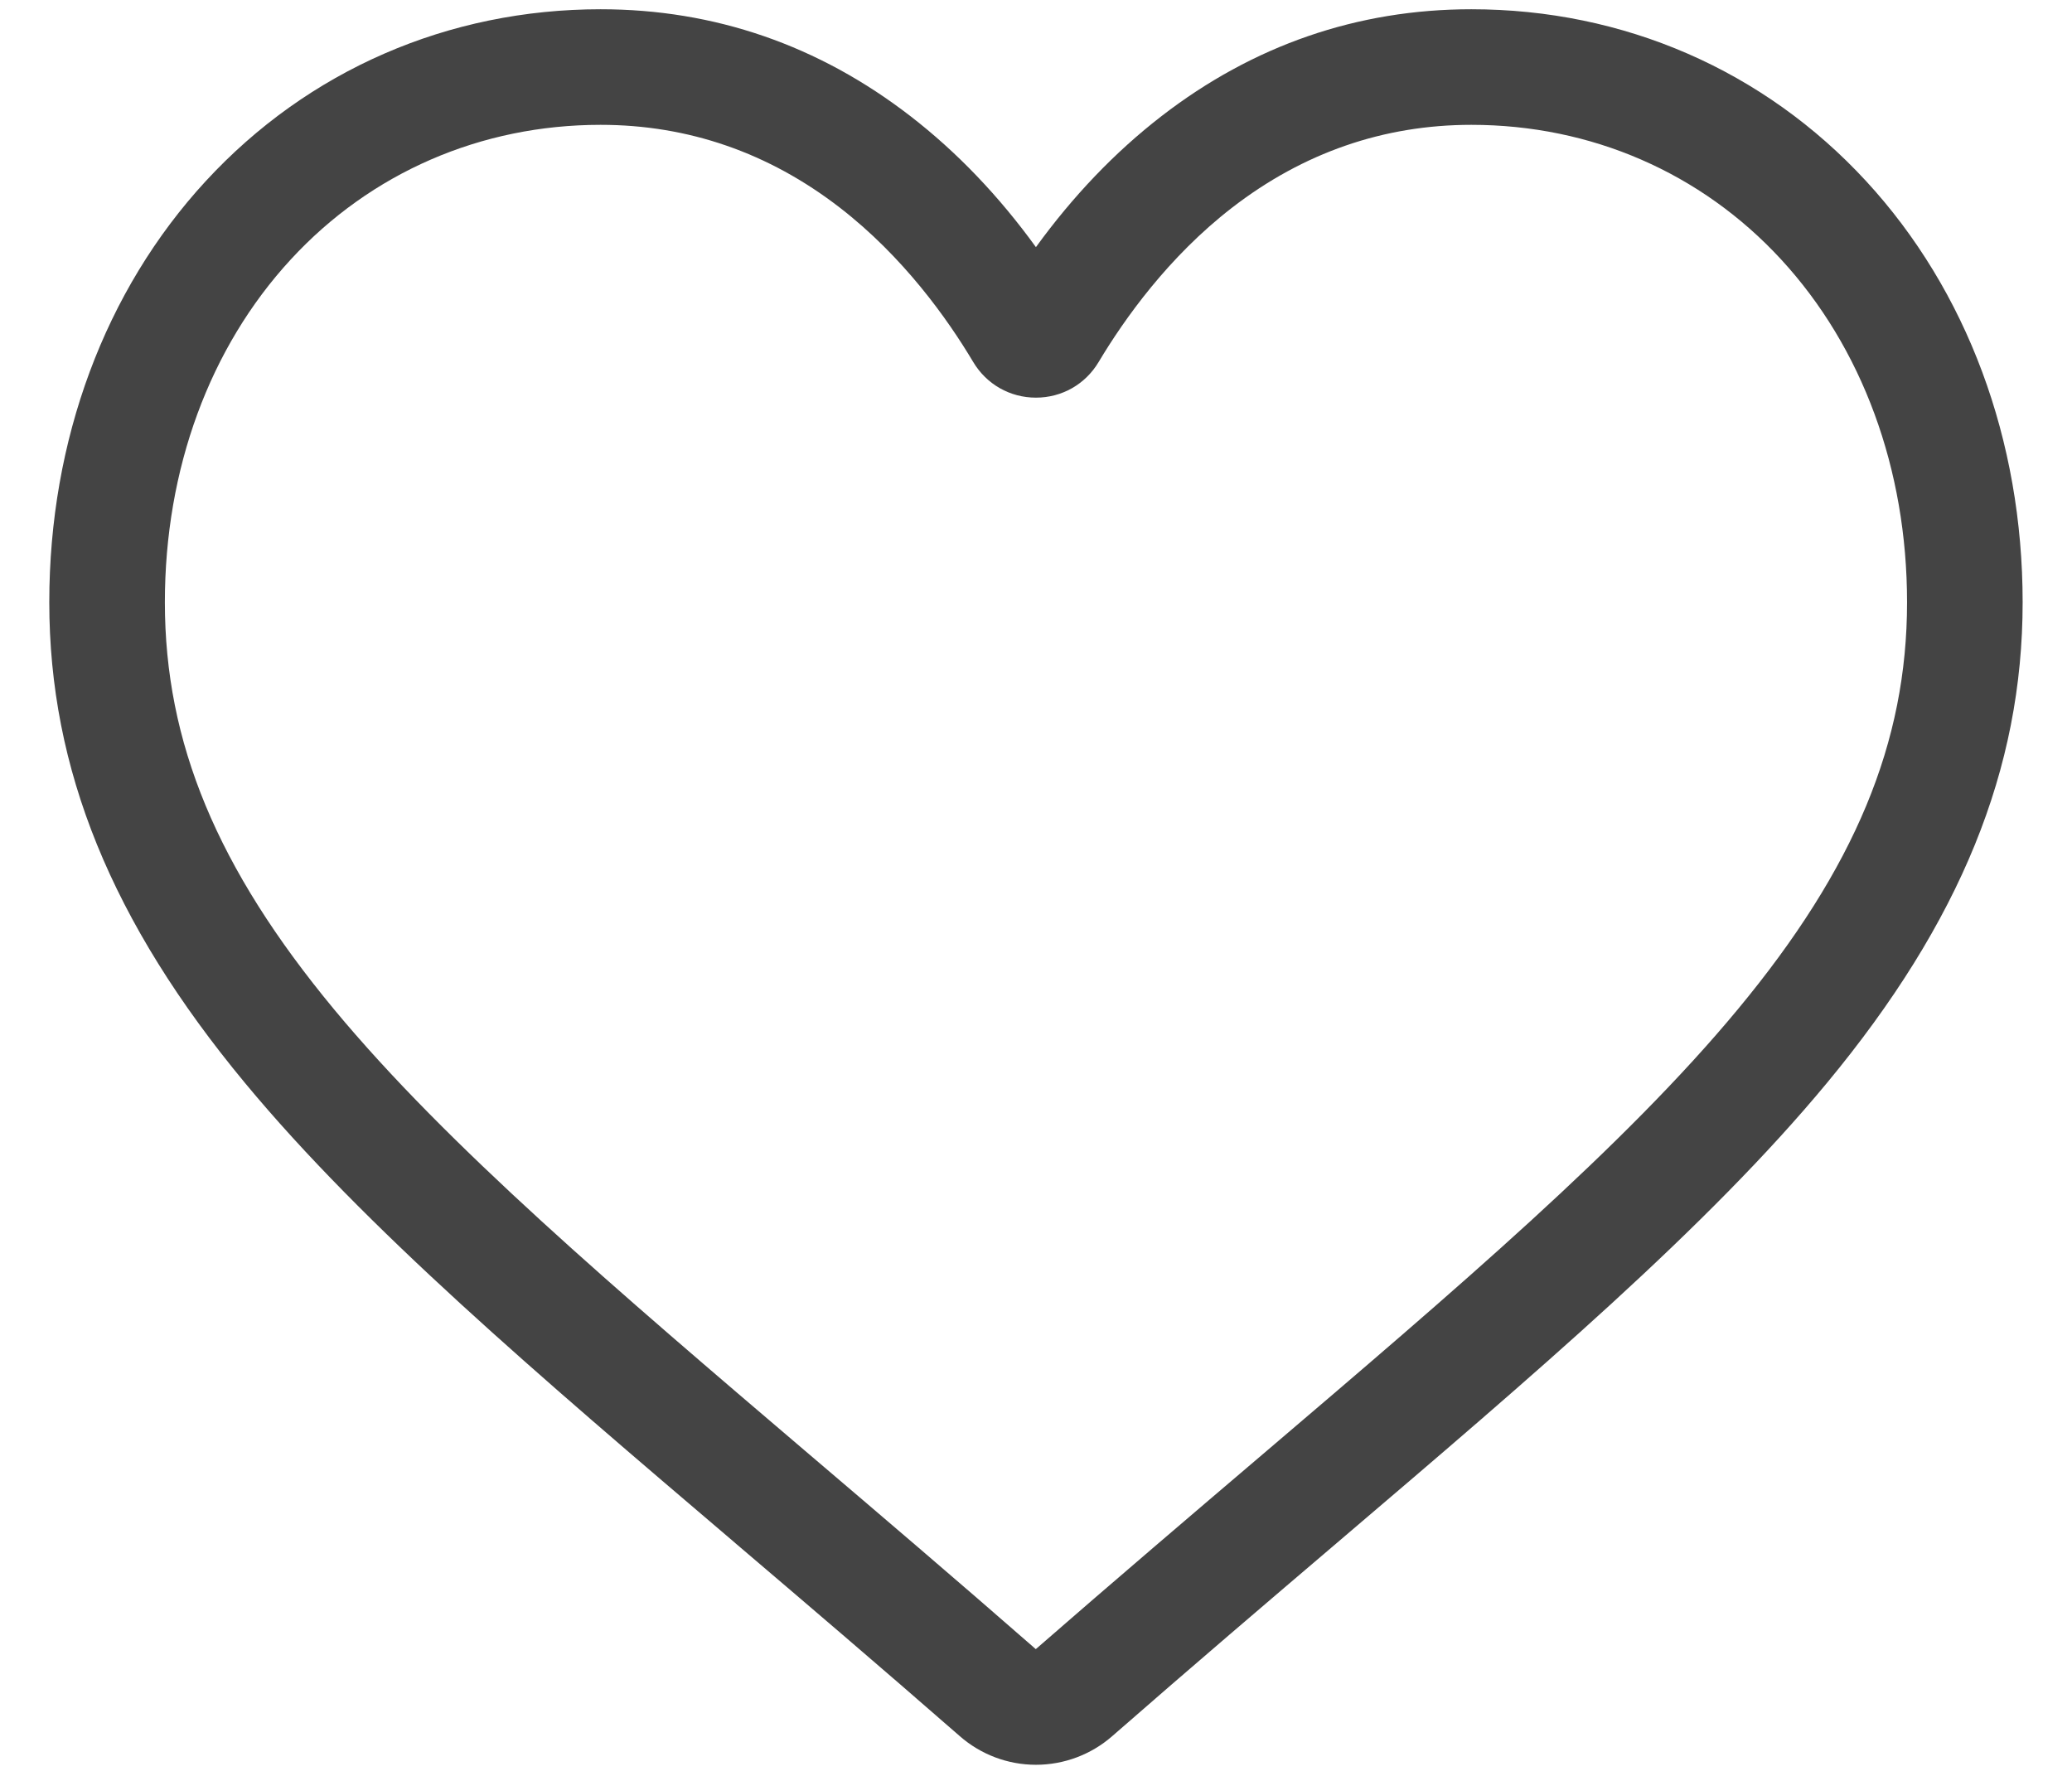 <svg width='28' height='24' viewBox='0 0 28 24' fill='none' xmlns='http://www.w3.org/2000/svg'>
<path d='M13.999 23.85C13.62 23.85 13.254 23.712 12.969 23.462C11.891 22.52 10.853 21.635 9.936 20.854L9.932 20.85C7.245 18.561 4.925 16.584 3.311 14.636C1.506 12.459 0.666 10.394 0.666 8.139C0.666 5.948 1.417 3.926 2.781 2.447C4.162 0.95 6.056 0.125 8.116 0.125C9.655 0.125 11.065 0.612 12.305 1.571C12.932 2.056 13.499 2.649 13.999 3.34C14.5 2.649 15.067 2.056 15.694 1.571C16.934 0.612 18.344 0.125 19.883 0.125C21.943 0.125 23.837 0.95 25.217 2.447C26.581 3.926 27.333 5.948 27.333 8.139C27.333 10.394 26.492 12.459 24.688 14.636C23.074 16.584 20.754 18.561 18.068 20.85C17.15 21.632 16.11 22.519 15.03 23.463C14.745 23.712 14.379 23.85 13.999 23.85ZM8.116 1.687C6.498 1.687 5.011 2.333 3.93 3.506C2.832 4.696 2.228 6.341 2.228 8.139C2.228 10.036 2.933 11.732 4.513 13.639C6.041 15.483 8.314 17.419 10.944 19.662L10.949 19.666C11.869 20.45 12.912 21.338 13.997 22.287C15.089 21.336 16.133 20.446 17.055 19.661C19.686 17.419 21.958 15.483 23.485 13.639C25.066 11.732 25.771 10.036 25.771 8.139C25.771 6.341 25.166 4.696 24.069 3.506C22.988 2.333 21.501 1.687 19.883 1.687C18.698 1.687 17.61 2.064 16.649 2.807C15.793 3.469 15.196 4.307 14.846 4.893C14.666 5.194 14.35 5.374 13.999 5.374C13.649 5.374 13.332 5.194 13.152 4.893C12.803 4.307 12.206 3.469 11.35 2.807C10.389 2.064 9.301 1.687 8.116 1.687Z' fill='#444444'/>
</svg>

